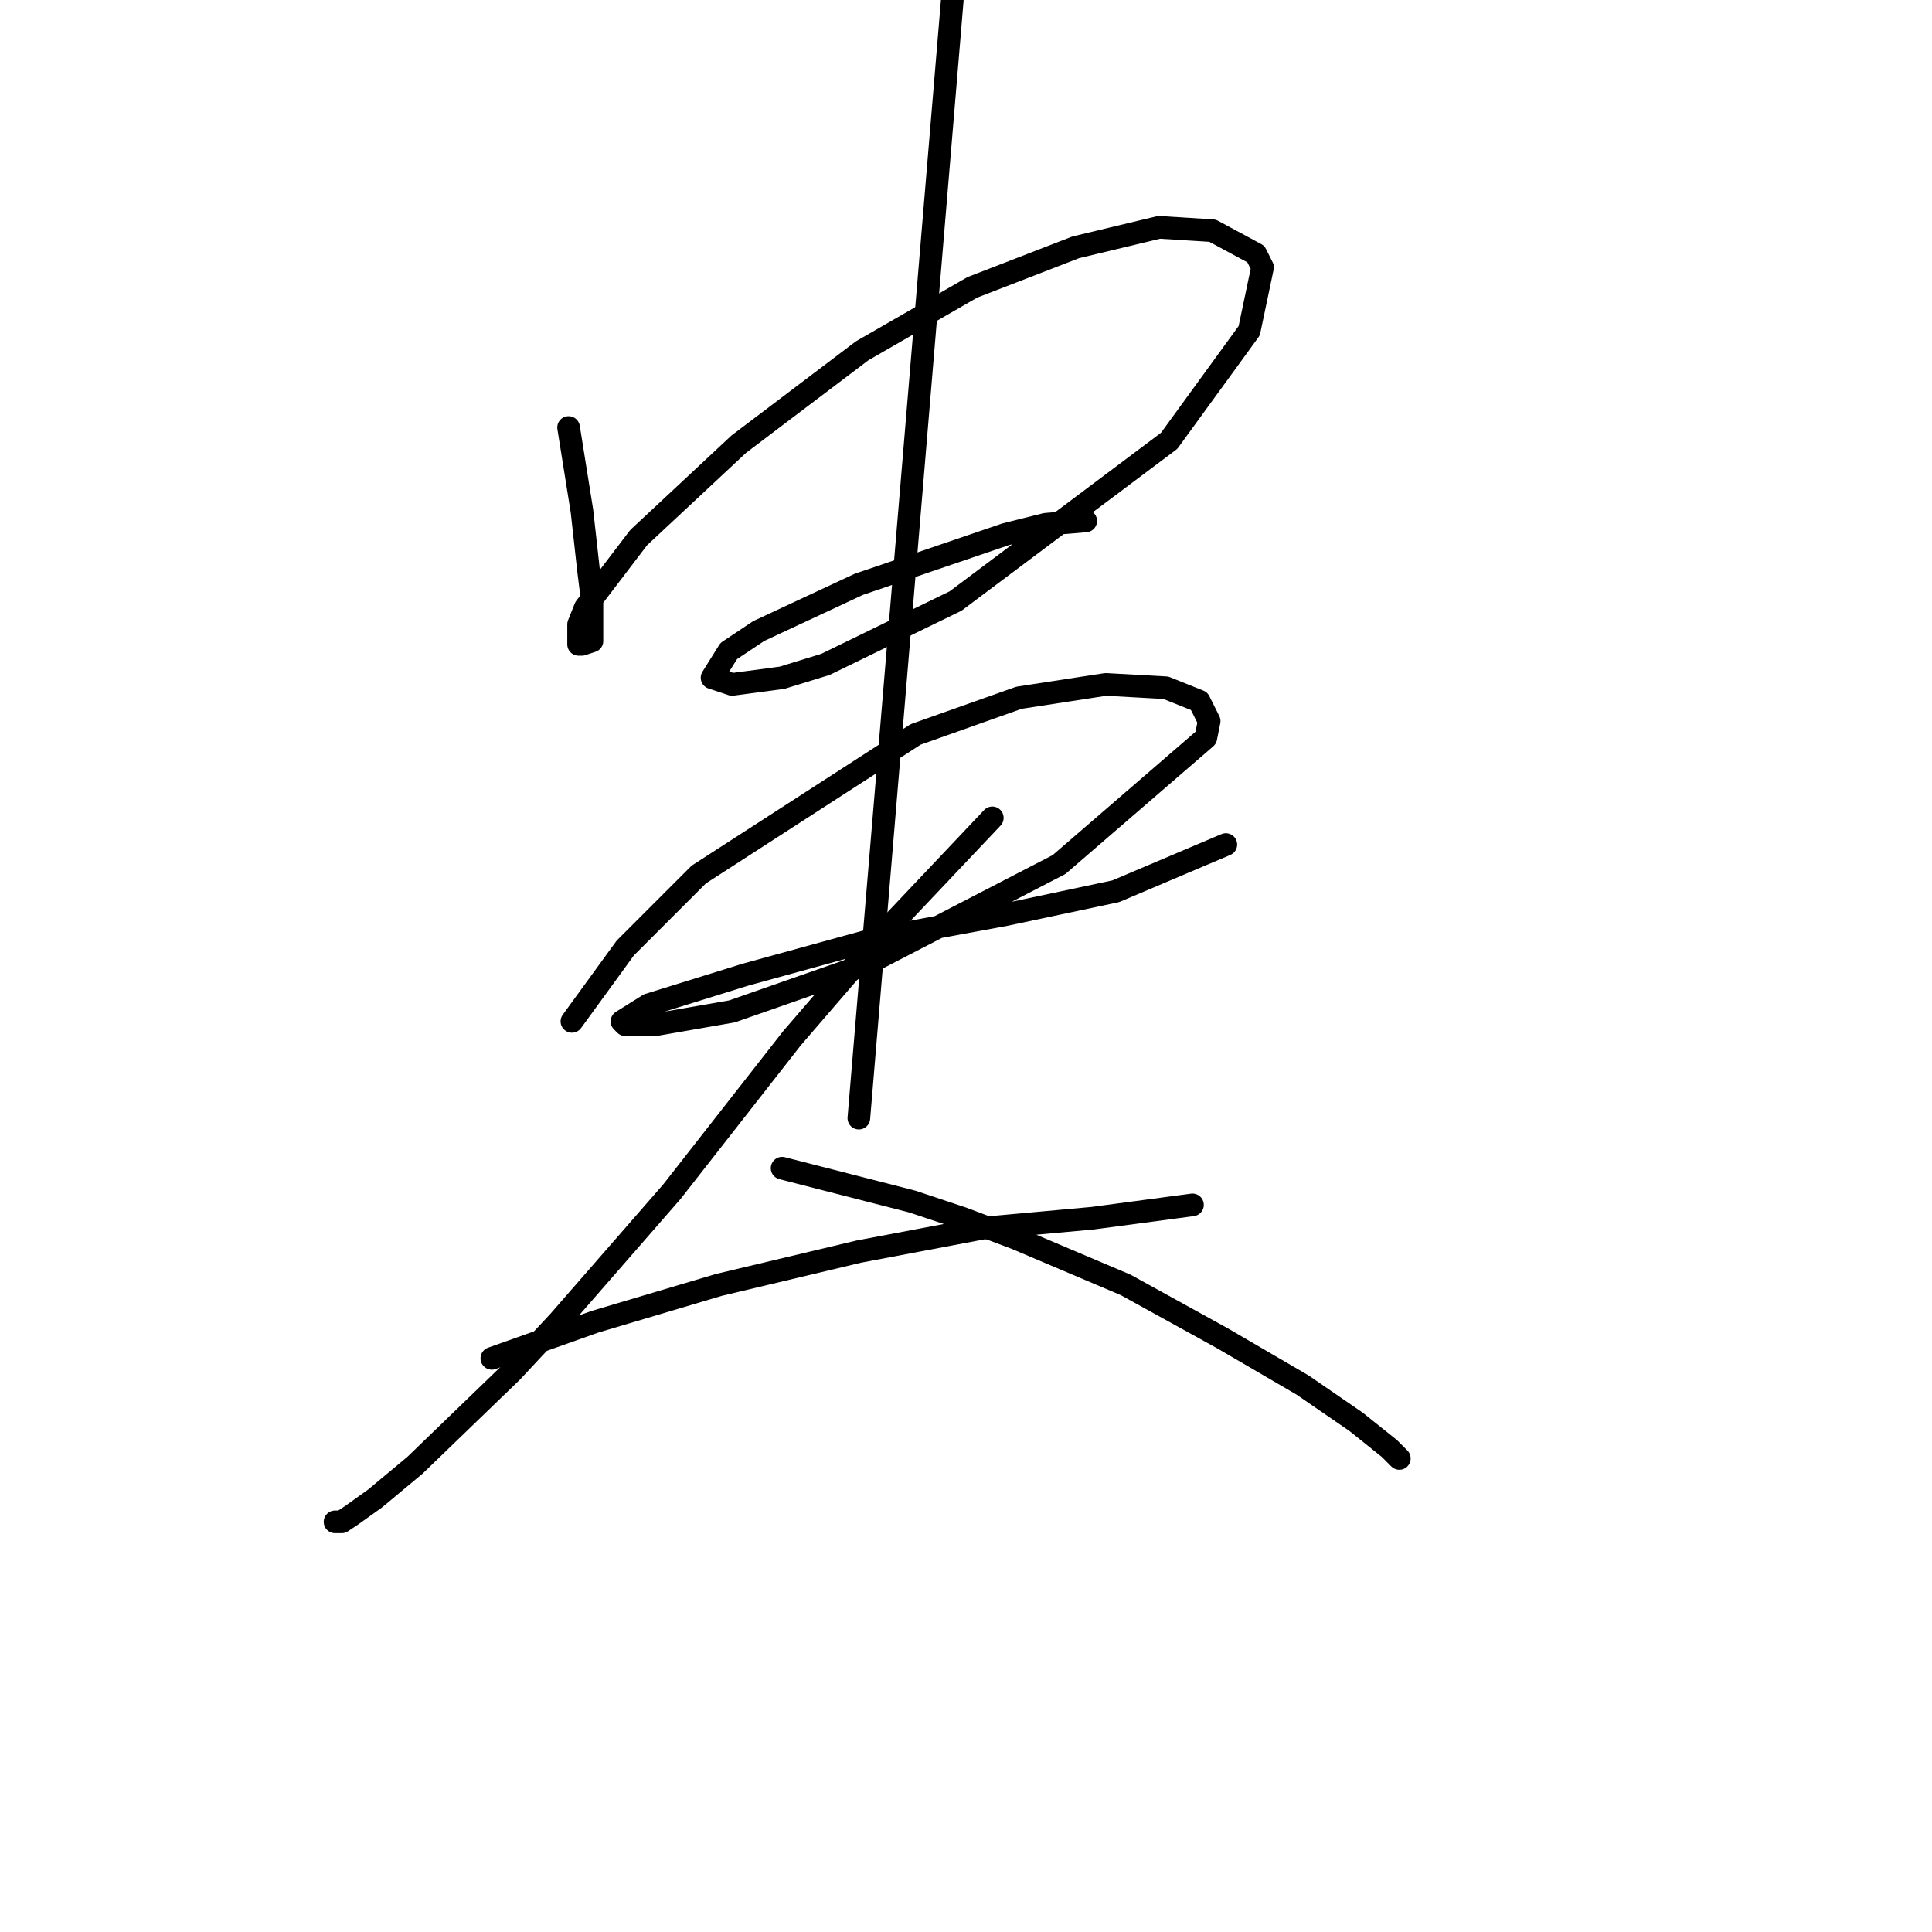 <?xml version="1.0" standalone="no"?>
    <svg width="256" height="256" xmlns="http://www.w3.org/2000/svg" version="1.1">
    <polyline stroke="black" stroke-width="3" stroke-linecap="round" fill="transparent" stroke-linejoin="round" points="75.34 56.647 77.109 67.699 77.551 71.678 77.993 75.657 78.435 79.194 78.435 83.614 78.435 84.941 77.109 85.383 76.667 85.383 76.667 82.73 77.551 80.52 84.624 71.236 97.887 58.858 114.244 46.479 128.833 38.079 142.537 32.774 153.59 30.122 160.663 30.564 166.41 33.659 167.294 35.427 165.526 43.827 154.916 58.415 126.622 79.636 109.381 88.035 103.634 89.804 97.003 90.688 94.35 89.804 96.56 86.267 100.539 83.614 113.802 77.425 133.254 70.794 138.559 69.468 143.864 69.026 143.864 69.026 " />
        <polyline stroke="black" stroke-width="3" stroke-linecap="round" fill="transparent" stroke-linejoin="round" points="75.782 135.338 82.856 125.613 92.582 115.887 121.317 97.319 135.022 92.456 146.516 90.688 154.474 91.13 158.895 92.898 160.221 95.551 159.779 97.761 140.327 114.56 114.686 127.823 97.003 134.012 86.835 135.781 82.856 135.781 82.414 135.338 85.95 133.128 98.771 129.149 116.454 124.286 133.254 121.192 147.842 118.097 162.431 111.908 162.431 111.908 " />
        <polyline stroke="black" stroke-width="3" stroke-linecap="round" fill="transparent" stroke-linejoin="round" points="127.064 -10.55 113.802 148.159 " />
        <polyline stroke="black" stroke-width="3" stroke-linecap="round" fill="transparent" stroke-linejoin="round" points="65.172 179.989 78.877 175.126 95.234 170.263 113.802 165.842 130.159 162.748 144.748 161.422 158.01 159.653 158.01 159.653 " />
        <polyline stroke="black" stroke-width="3" stroke-linecap="round" fill="transparent" stroke-linejoin="round" points="131.485 108.371 116.012 124.728 104.96 137.549 89.045 157.885 74.014 175.126 67.825 181.758 55.004 194.136 49.699 198.557 46.605 200.767 45.278 201.651 44.394 201.651 44.394 201.651 " />
        <polyline stroke="black" stroke-width="3" stroke-linecap="round" fill="transparent" stroke-linejoin="round" points="103.634 154.79 120.875 159.211 127.506 161.422 134.58 164.074 149.169 170.263 161.989 177.337 172.599 183.526 179.673 188.389 184.094 191.926 185.42 193.252 185.42 193.252 " />
        </svg>